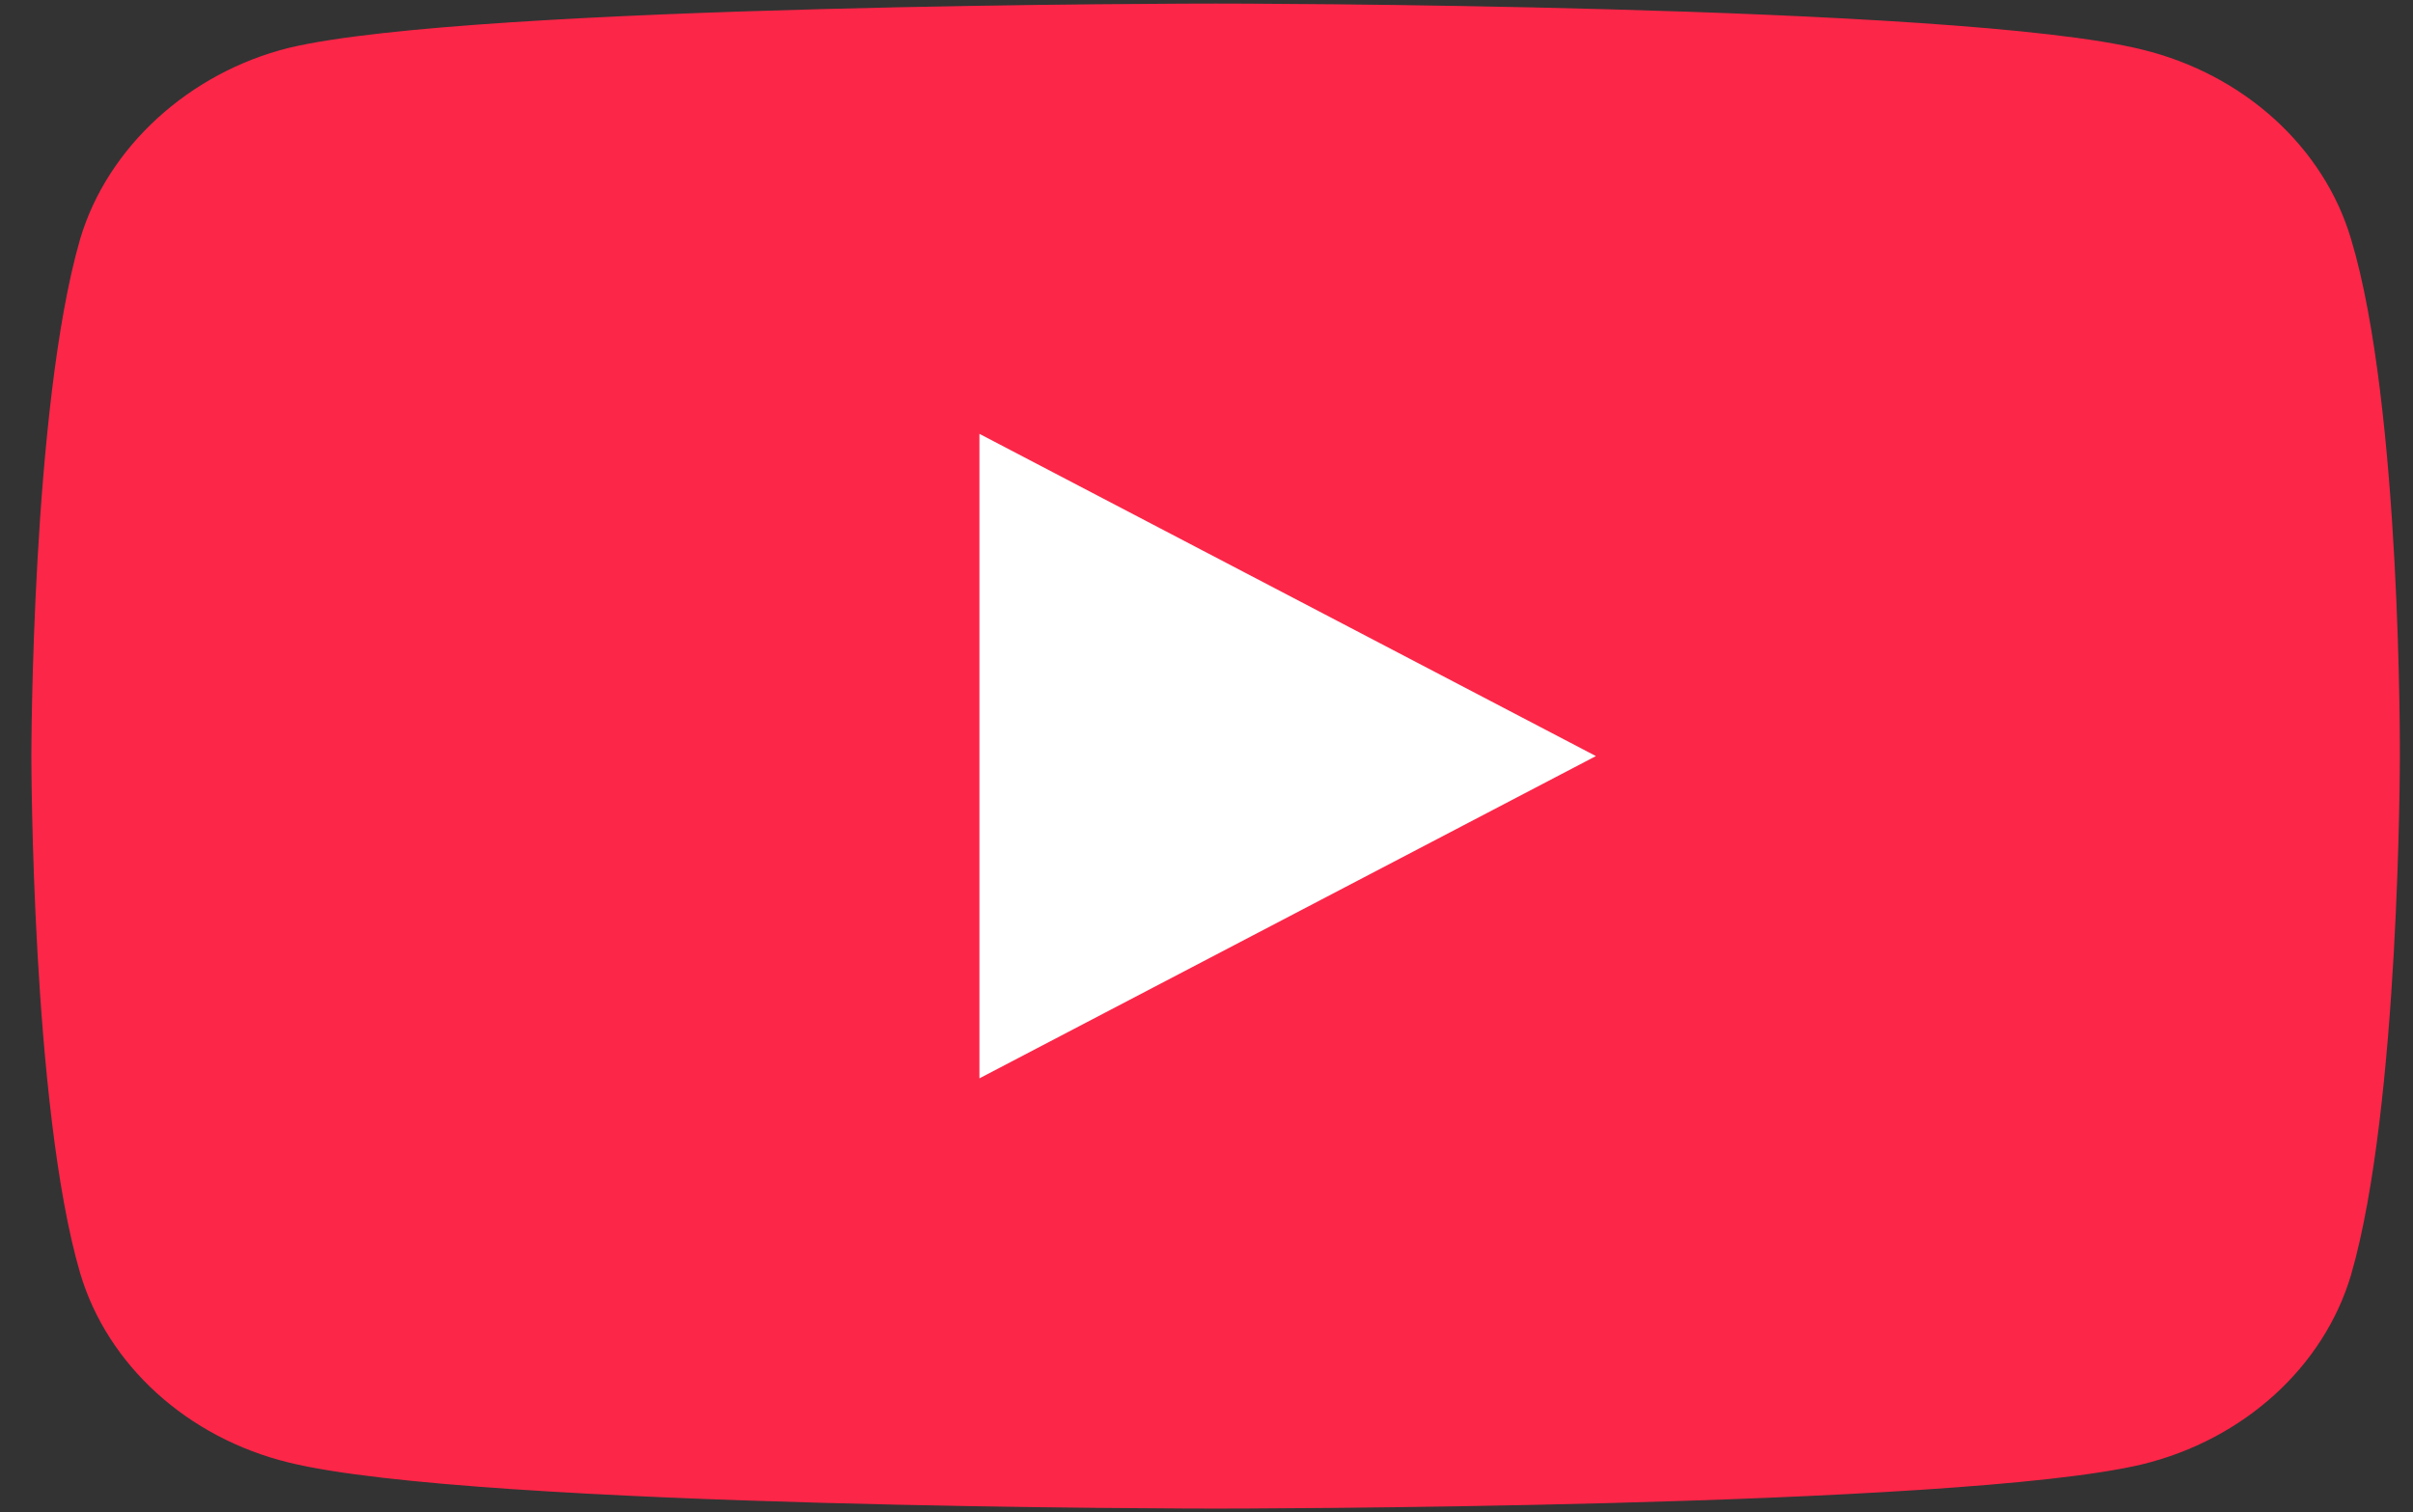 <svg width="67" height="42" viewBox="0 0 67 42" fill="none" xmlns="http://www.w3.org/2000/svg">
<rect x="0" y="0" width="67" height="42" fill="#333333" stroke="none"/>
<g id="g7433">
<path id="path7429" d="M65.28 6.64C64.522 4.083 62.301 2.066 59.484 1.378C54.338 0.099 33.753 0.099 33.753 0.099C33.753 0.099 13.168 0.099 8.021 1.329C5.258 2.017 2.983 4.083 2.225 6.64C0.871 11.312 0.871 21 0.871 21C0.871 21 0.871 30.737 2.225 35.36C2.983 37.917 5.204 39.934 8.021 40.622C13.222 41.901 33.753 41.901 33.753 41.901C33.753 41.901 54.338 41.901 59.484 40.671C62.301 39.983 64.522 37.967 65.28 35.409C66.635 30.737 66.635 21.049 66.635 21.049C66.635 21.049 66.689 11.312 65.28 6.64Z" fill="#FC2648"/>
<path id="polygon7431" d="M27.195 12.05V29.951L44.313 21L27.195 12.05Z" fill="white"/>
</g>
</svg>
